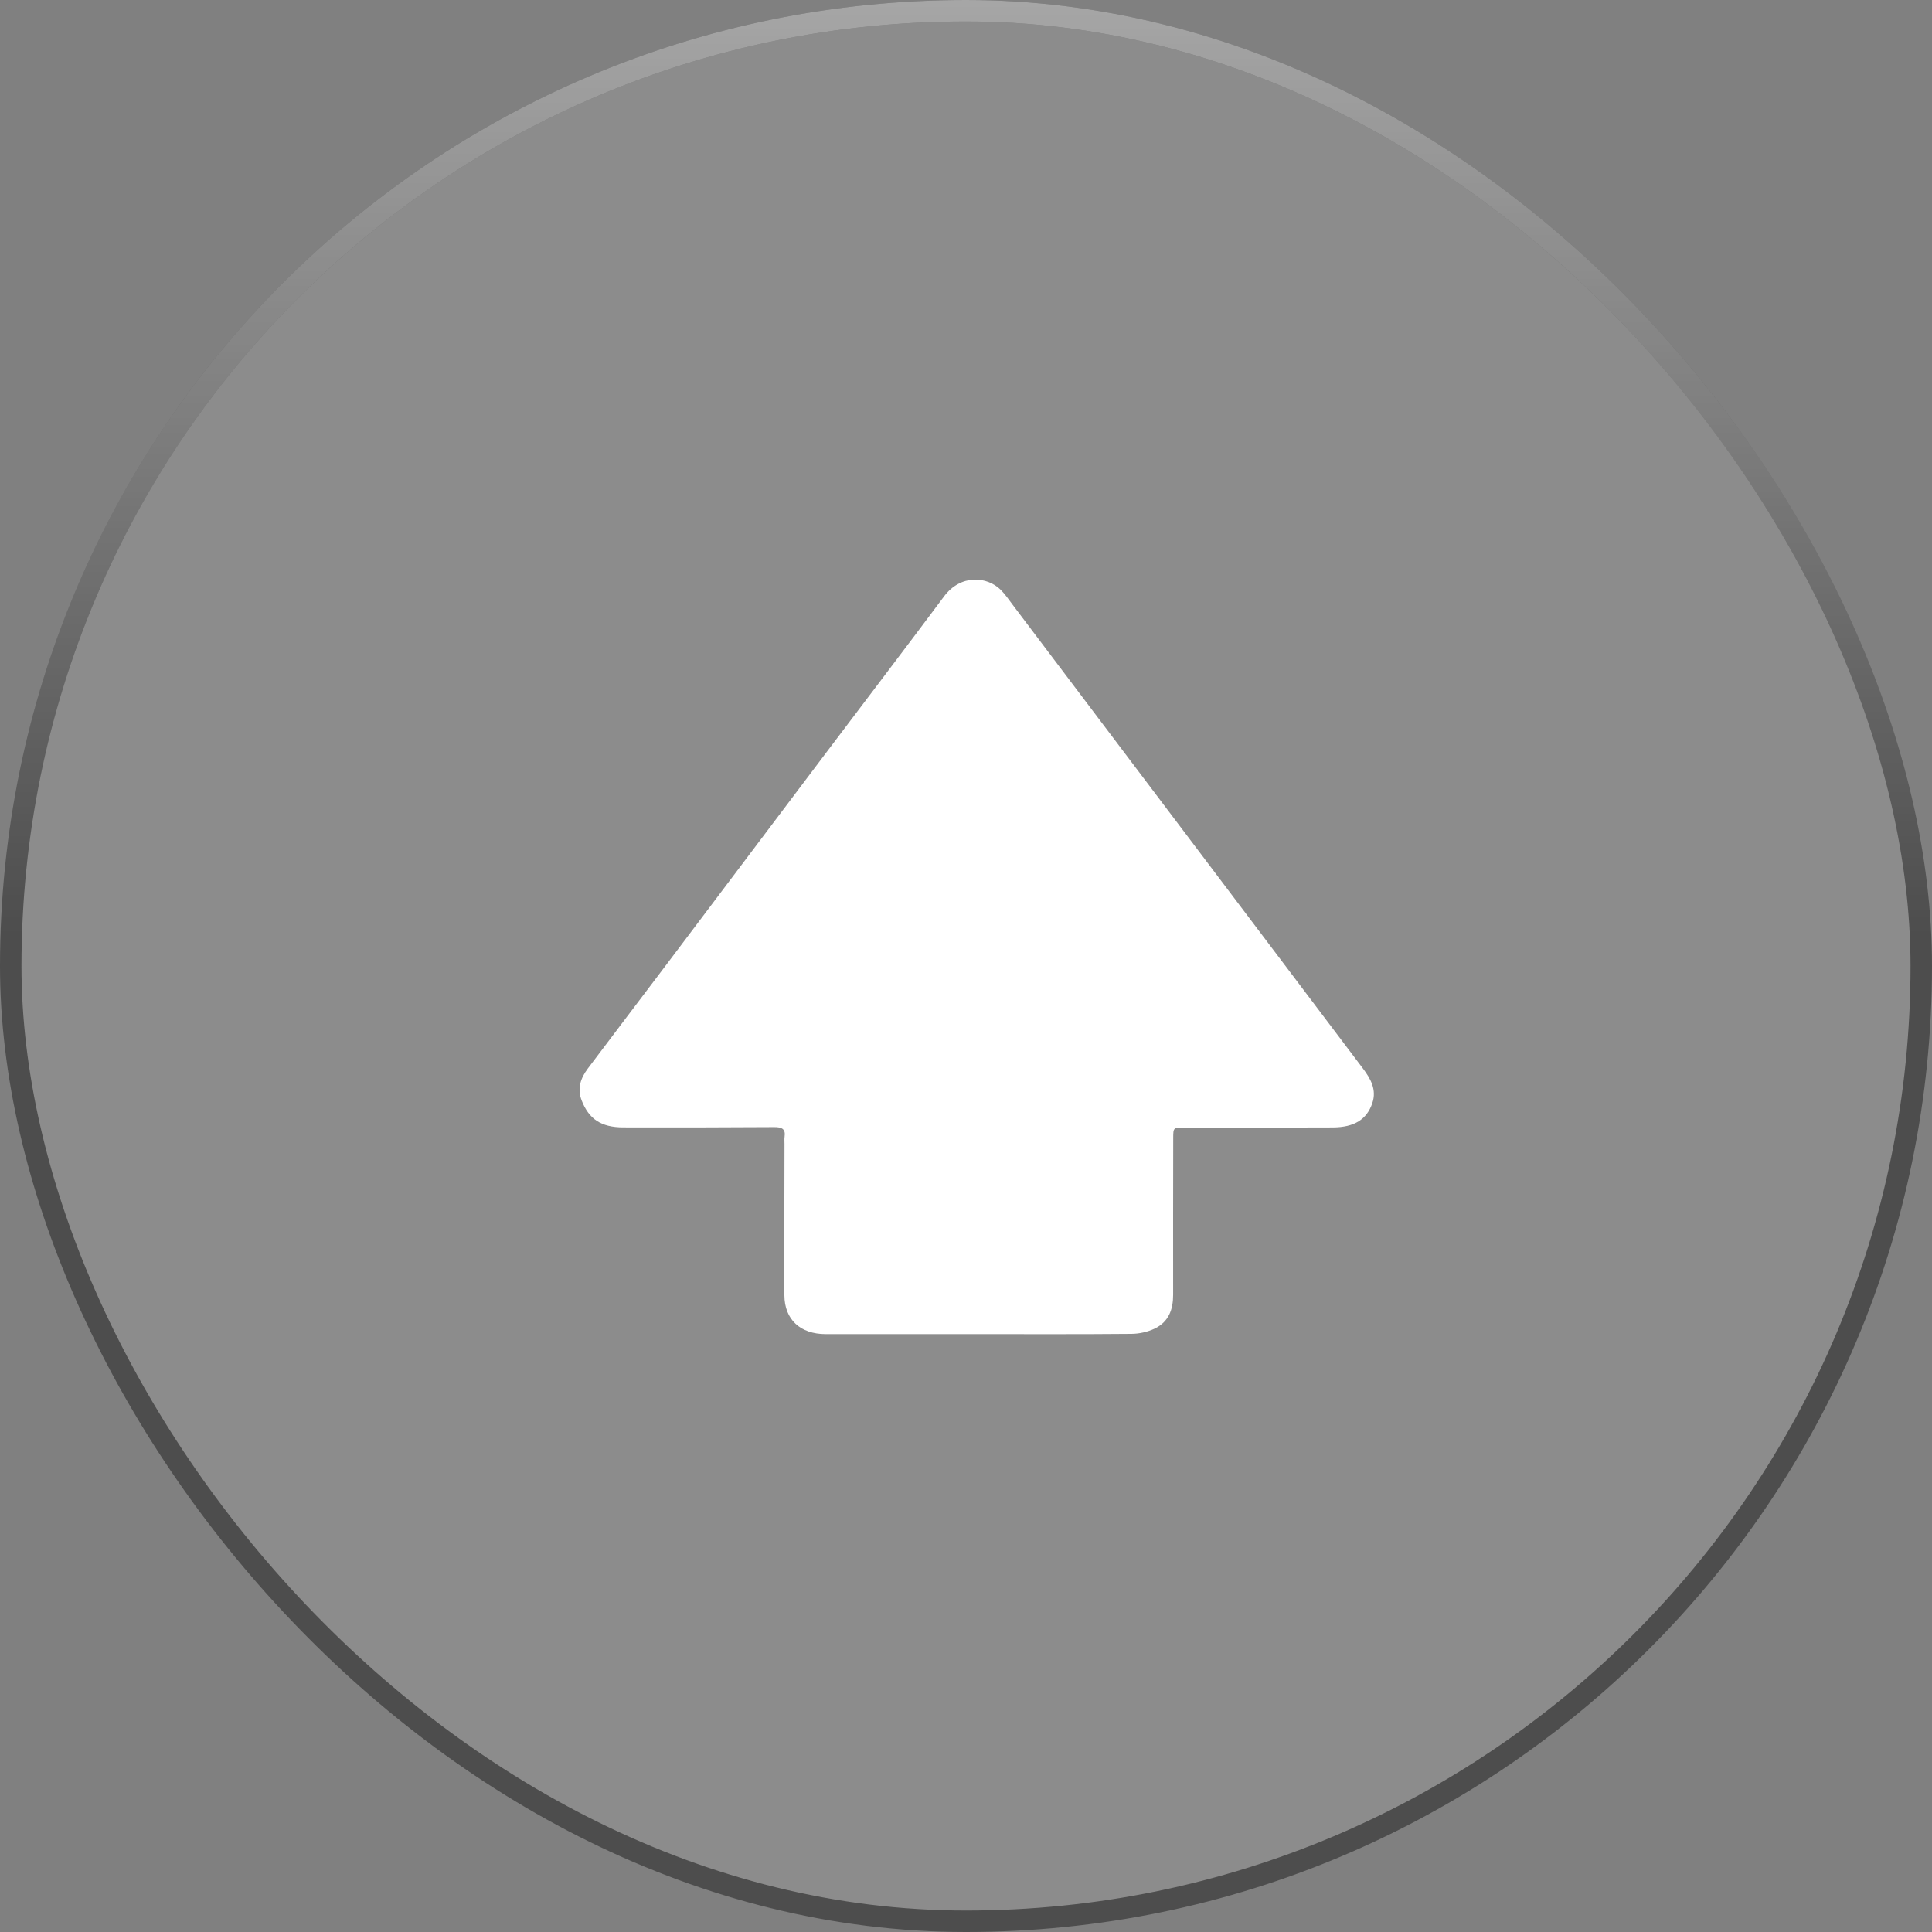 <svg width="90" height="90" viewBox="0 0 90 90" fill="none" xmlns="http://www.w3.org/2000/svg">
<rect x="0" y="0" width="90" height="90" fill="#808080" stroke="none"/>
<rect x="0.5" y="0.5" width="89" height="89" rx="44.5" fill="white" fill-opacity="0.1"/>
<path d="M45.608 62.148C43.228 62.148 40.848 62.148 38.467 62.148C37.281 62.148 36.545 61.47 36.54 60.337C36.532 57.989 36.542 55.639 36.545 53.289C36.545 53.178 36.534 53.066 36.549 52.958C36.604 52.589 36.423 52.502 36.058 52.505C33.718 52.521 31.377 52.523 29.035 52.518C28.006 52.517 27.436 52.132 27.099 51.27C26.881 50.715 27.044 50.227 27.382 49.778C28.57 48.195 29.771 46.622 30.964 45.041C33.492 41.691 36.016 38.337 38.543 34.987C40.354 32.587 42.179 30.195 43.975 27.786C44.76 26.733 45.988 26.851 46.618 27.477C46.83 27.689 46.999 27.943 47.181 28.182C49.07 30.68 50.957 33.18 52.844 35.679C56.394 40.378 59.942 45.076 63.491 49.775C63.857 50.26 64.137 50.766 63.929 51.384C63.673 52.147 63.089 52.514 62.092 52.52C60.179 52.53 58.269 52.526 56.356 52.527C55.965 52.527 55.576 52.524 55.185 52.524C54.657 52.526 54.655 52.527 54.653 53.009C54.65 55.445 54.644 57.879 54.649 60.315C54.65 60.99 54.45 61.575 53.787 61.892C53.465 62.045 53.072 62.133 52.71 62.136C50.342 62.158 47.975 62.148 45.608 62.148Z" fill="white"/>
<rect x="0.5" y="0.5" width="89" height="89" rx="44.5" stroke="#4D4D4D"/>
<rect x="0.5" y="0.5" width="89" height="89" rx="44.5" stroke="url(#paint0_linear)"/>
<defs>
<linearGradient id="paint0_linear" x1="45" y1="0" x2="45" y2="90" gradientUnits="userSpaceOnUse">
<stop stop-color="white" stop-opacity="0.5"/>
<stop offset="0.484" stop-color="white" stop-opacity="0"/>
</linearGradient>
</defs>
</svg>
